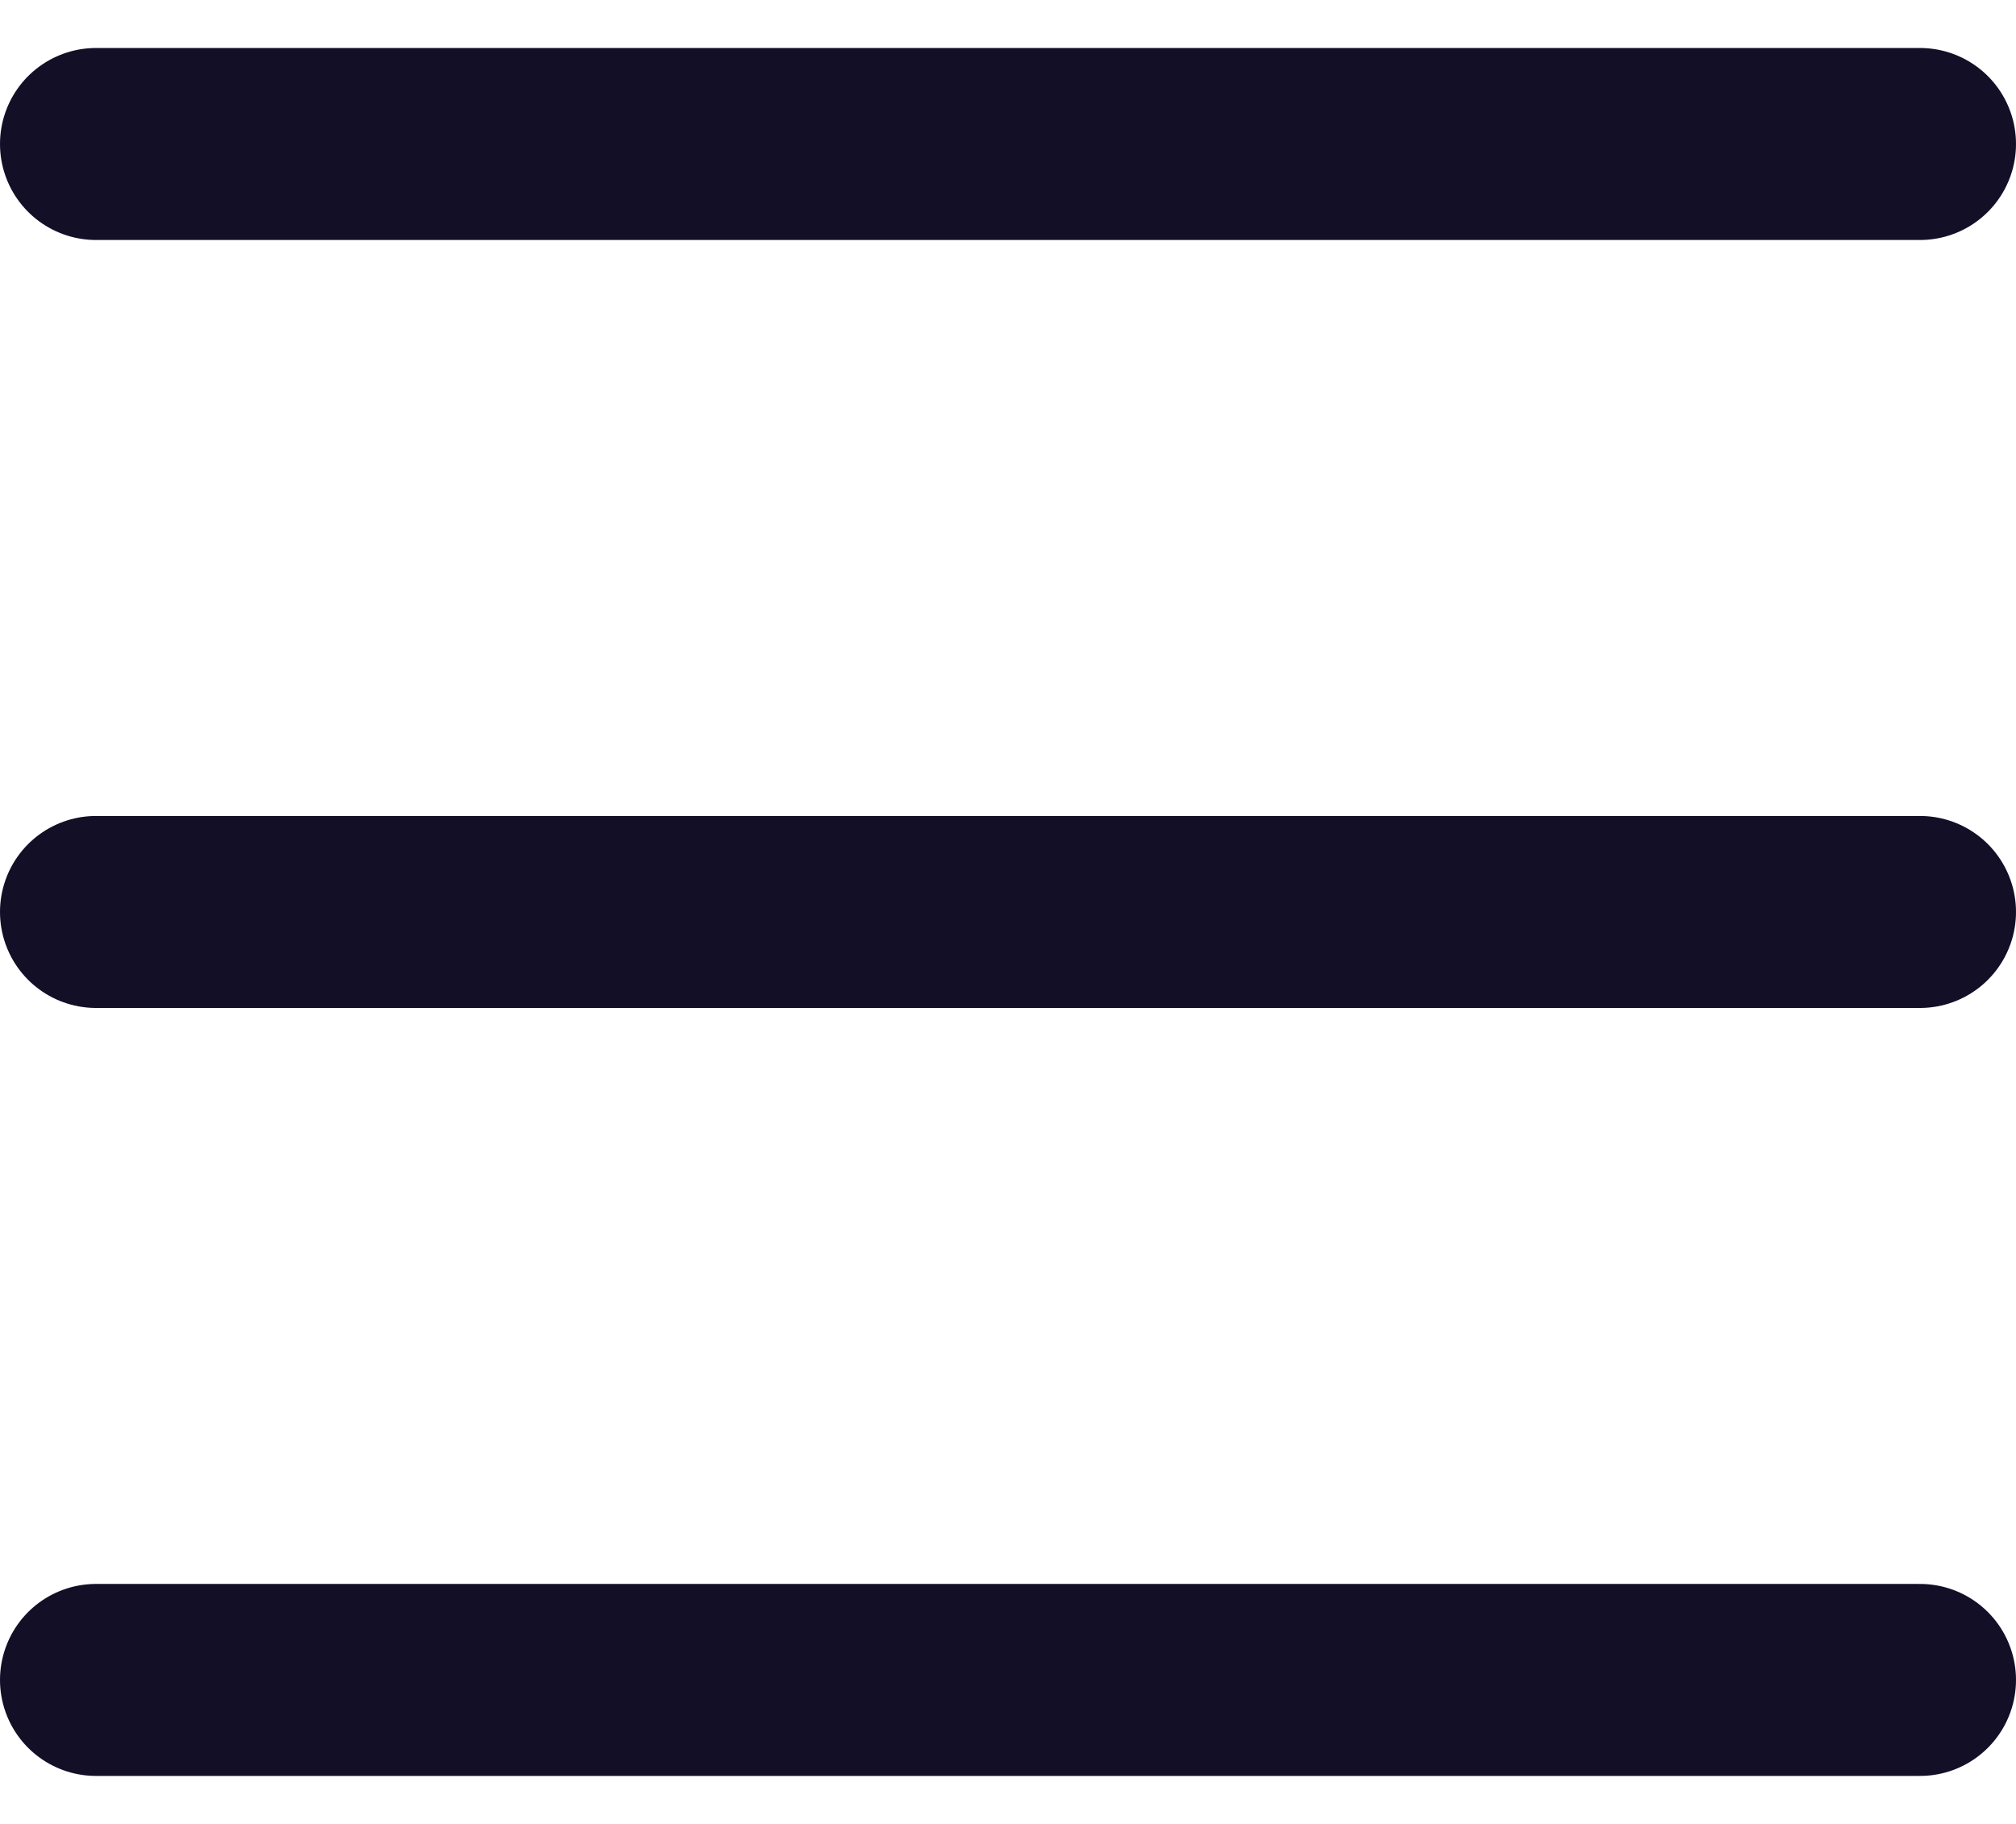 <svg width="21" height="19" viewBox="0 0 21 19" fill="none" xmlns="http://www.w3.org/2000/svg">
<line x1="1" y1="1.5" x2="20" y2="1.5" stroke="#130F26" stroke-width="2" stroke-linecap="round"/>
<line x1="1" y1="9.5" x2="20" y2="9.5" stroke="#130F26" stroke-width="2" stroke-linecap="round"/>
<line x1="1" y1="17.5" x2="20" y2="17.5" stroke="#130F26" stroke-width="2" stroke-linecap="round"/>
</svg>
